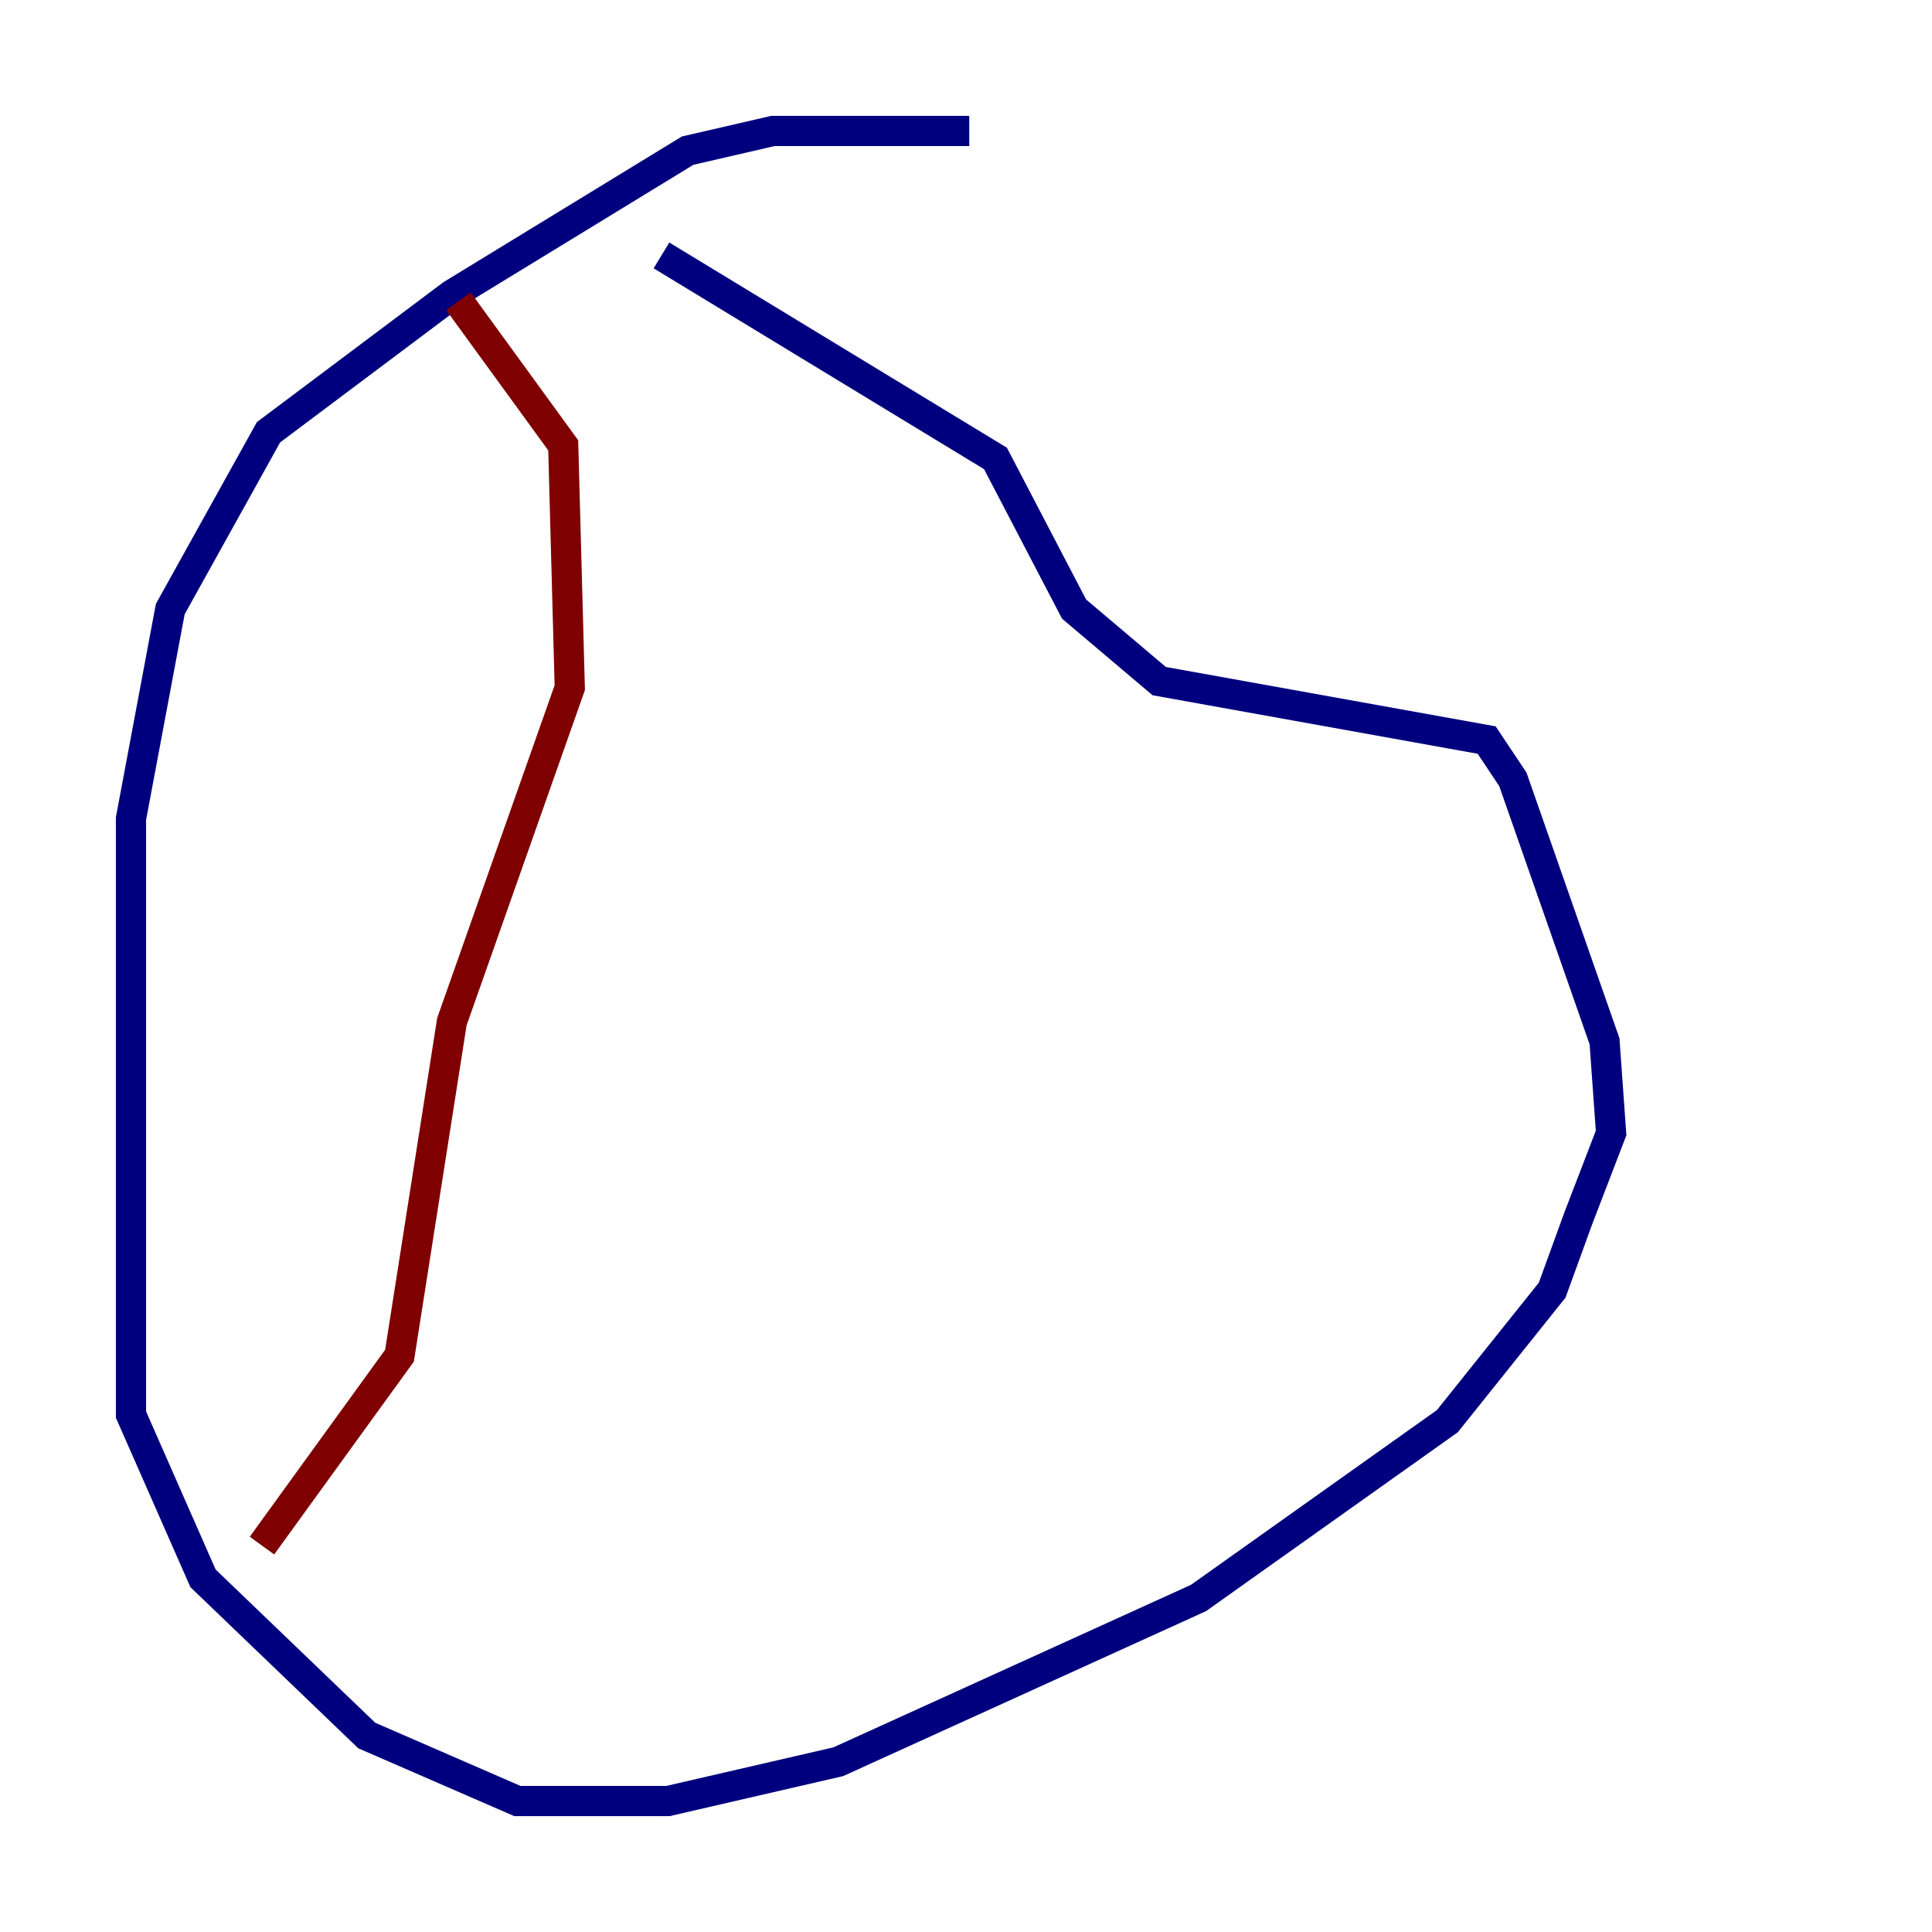 <?xml version="1.0" encoding="utf-8" ?>
<svg baseProfile="tiny" height="128" version="1.2" viewBox="0,0,128,128" width="128" xmlns="http://www.w3.org/2000/svg" xmlns:ev="http://www.w3.org/2001/xml-events" xmlns:xlink="http://www.w3.org/1999/xlink"><defs /><polyline fill="none" points="64.217,8.678 51.2,8.678 45.559,9.98 29.939,19.525 17.79,28.637 11.281,40.352 8.678,54.237 8.678,93.722 13.451,104.57 24.298,114.983 34.278,119.322 44.258,119.322 55.539,116.719 79.403,105.871 95.891,94.156 102.834,85.478 104.57,80.705 106.739,75.064 106.305,68.99 100.231,51.634 98.495,49.031 76.8,45.125 71.159,40.352 65.953,30.373 43.824,16.922" stroke="#00007f" stroke-width="2" /><polyline fill="none" points="30.373,19.959 37.315,29.505 37.749,45.559 29.939,67.688 26.468,89.817 17.356,102.4" stroke="#7f0000" stroke-width="2" /></svg>